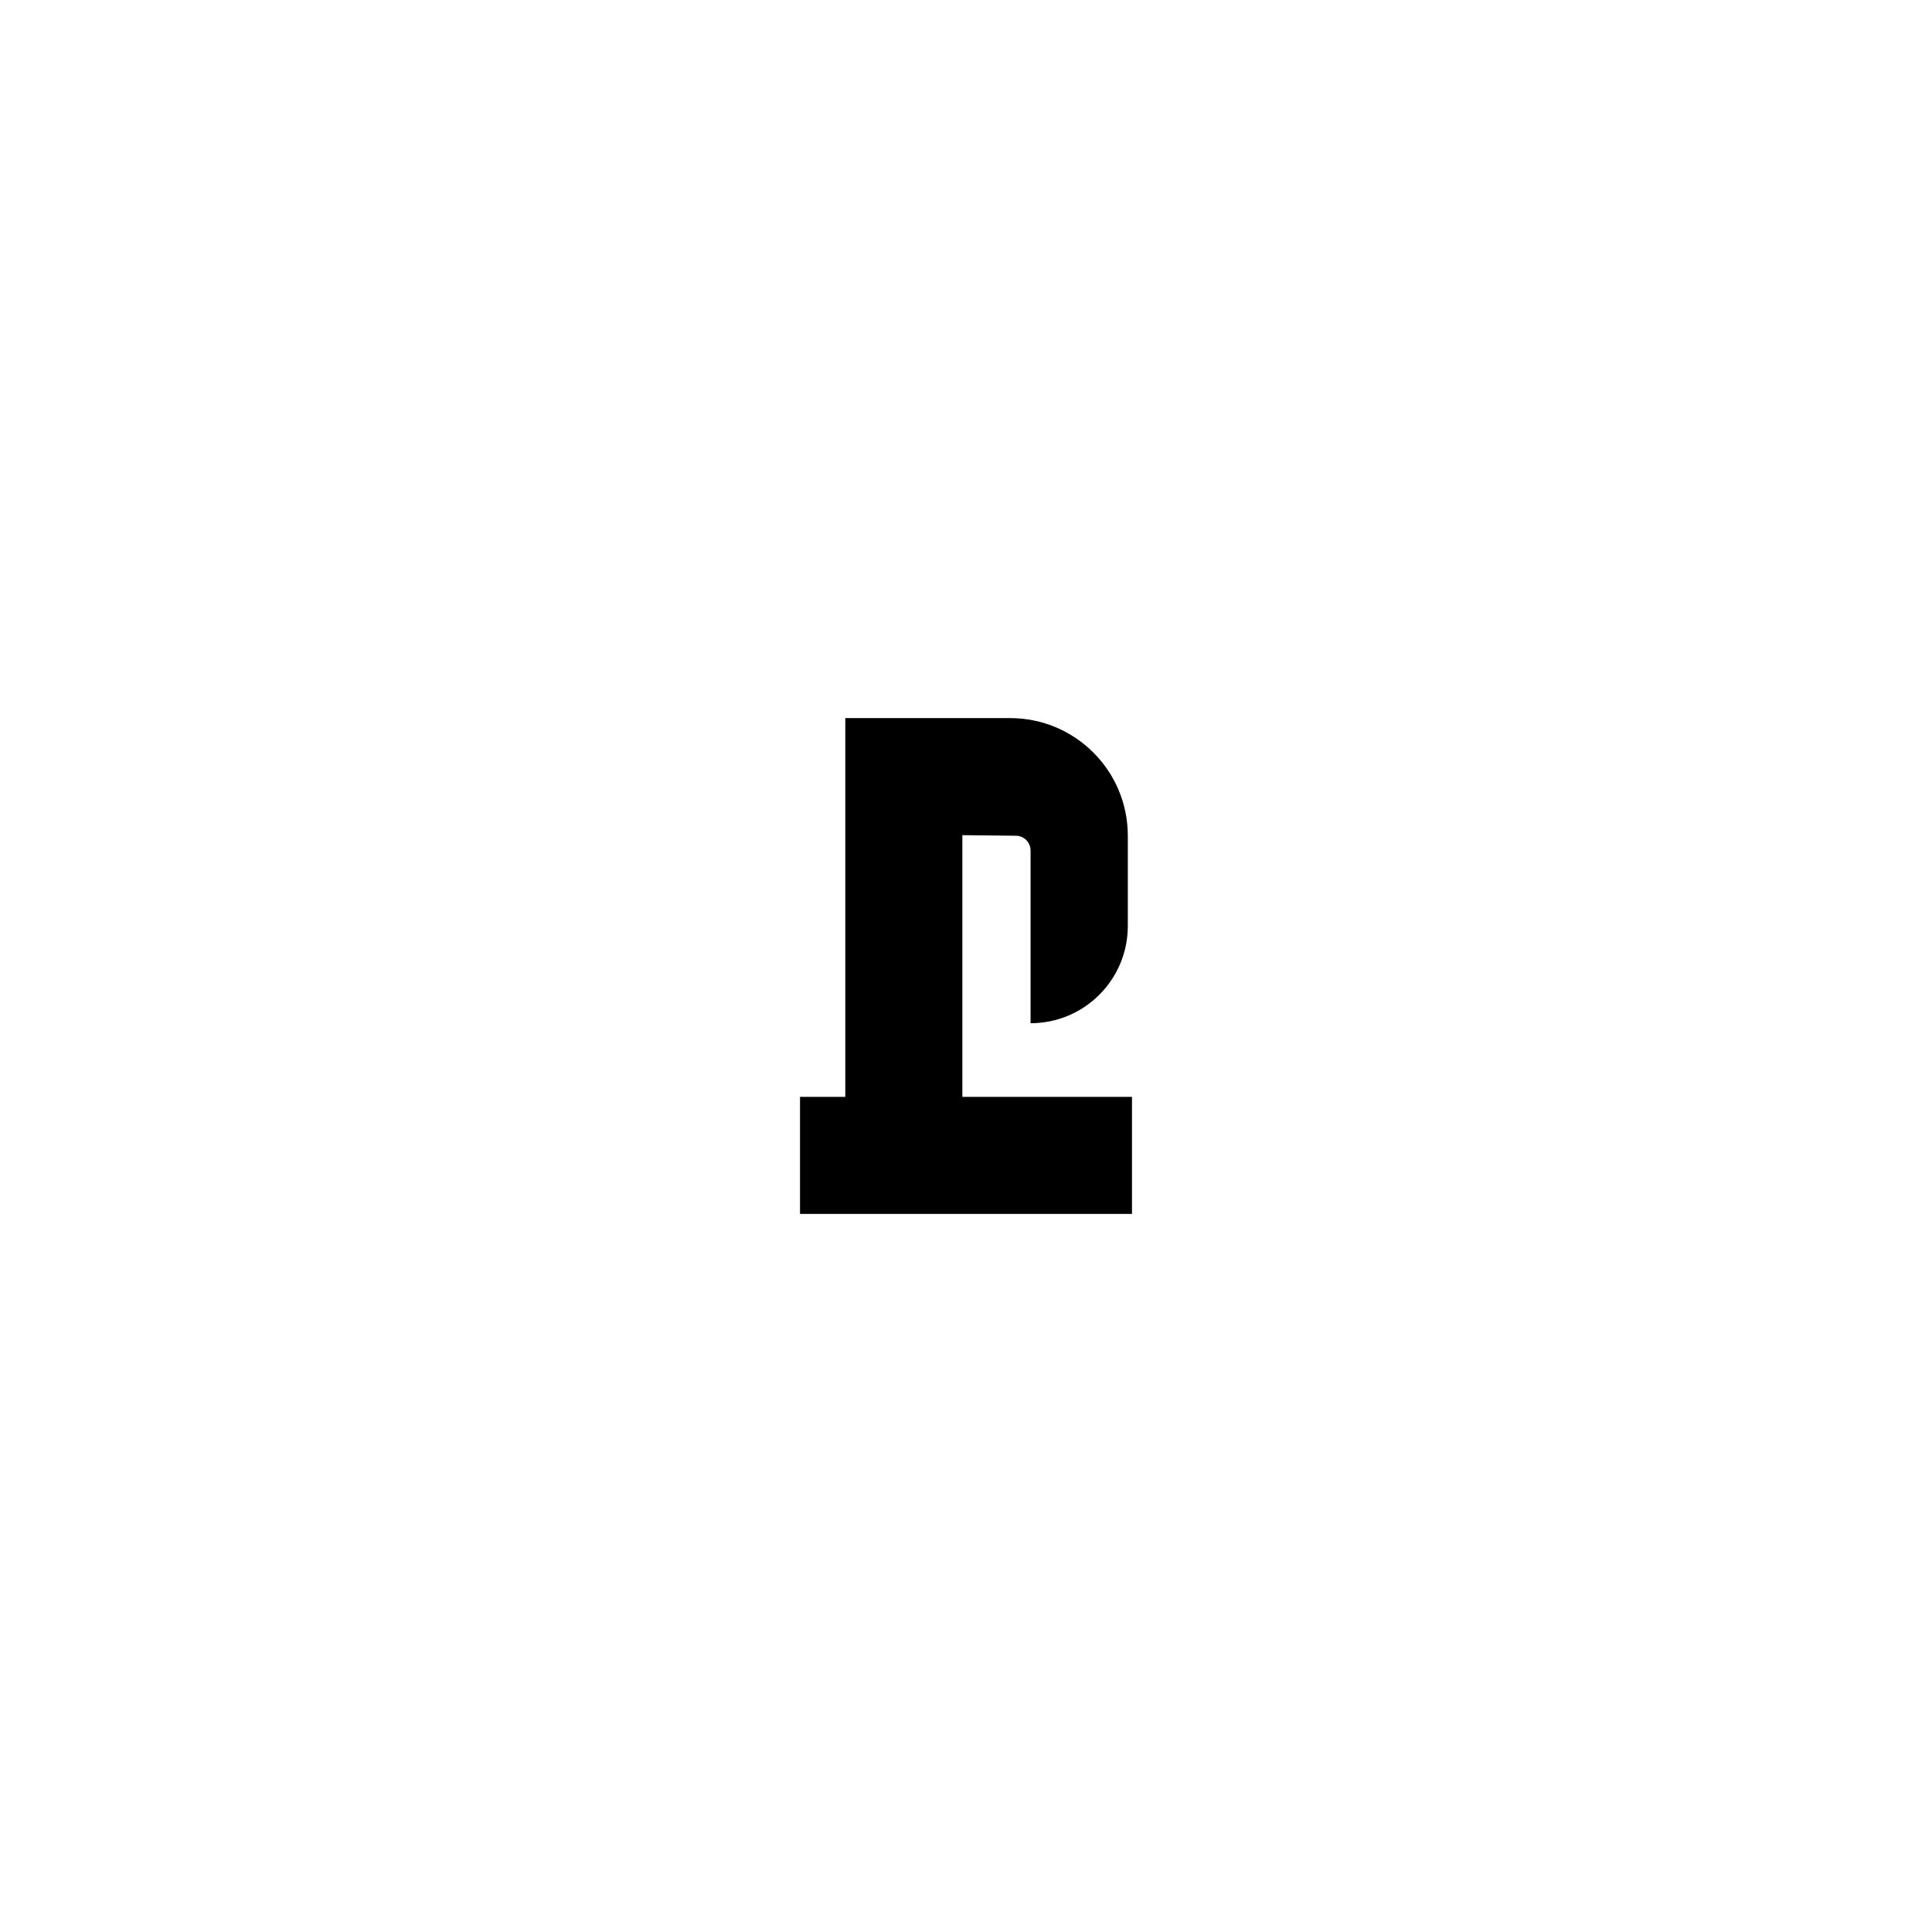 <?xml version="1.0" encoding="iso-8859-1"?>
<!-- Generator: Adobe Illustrator 22.1.0, SVG Export Plug-In . SVG Version: 6.00 Build 0)  -->
<svg version="1.1" id="Layer_1" xmlns="http://www.w3.org/2000/svg" xmlns:xlink="http://www.w3.org/1999/xlink" x="0px" y="0px"
	 viewBox="0 0 2048 2048" style="enable-background:new 0 0 2048 2048;" xml:space="preserve">
<path d="M1199.952,1162.719L1199.952,1162.719v124.065H848.048v-124.065h48V761.216h174.814c68.854,0,124.671,55.818,124.67,124.672
	l-0.001,95.68c0,56.935-46.156,103.09-103.091,103.09h0v-183.09c0-8.573-6.9-15.549-15.473-15.643l-56.828-0.62v277.414H1199.952z"
	/>
</svg>
